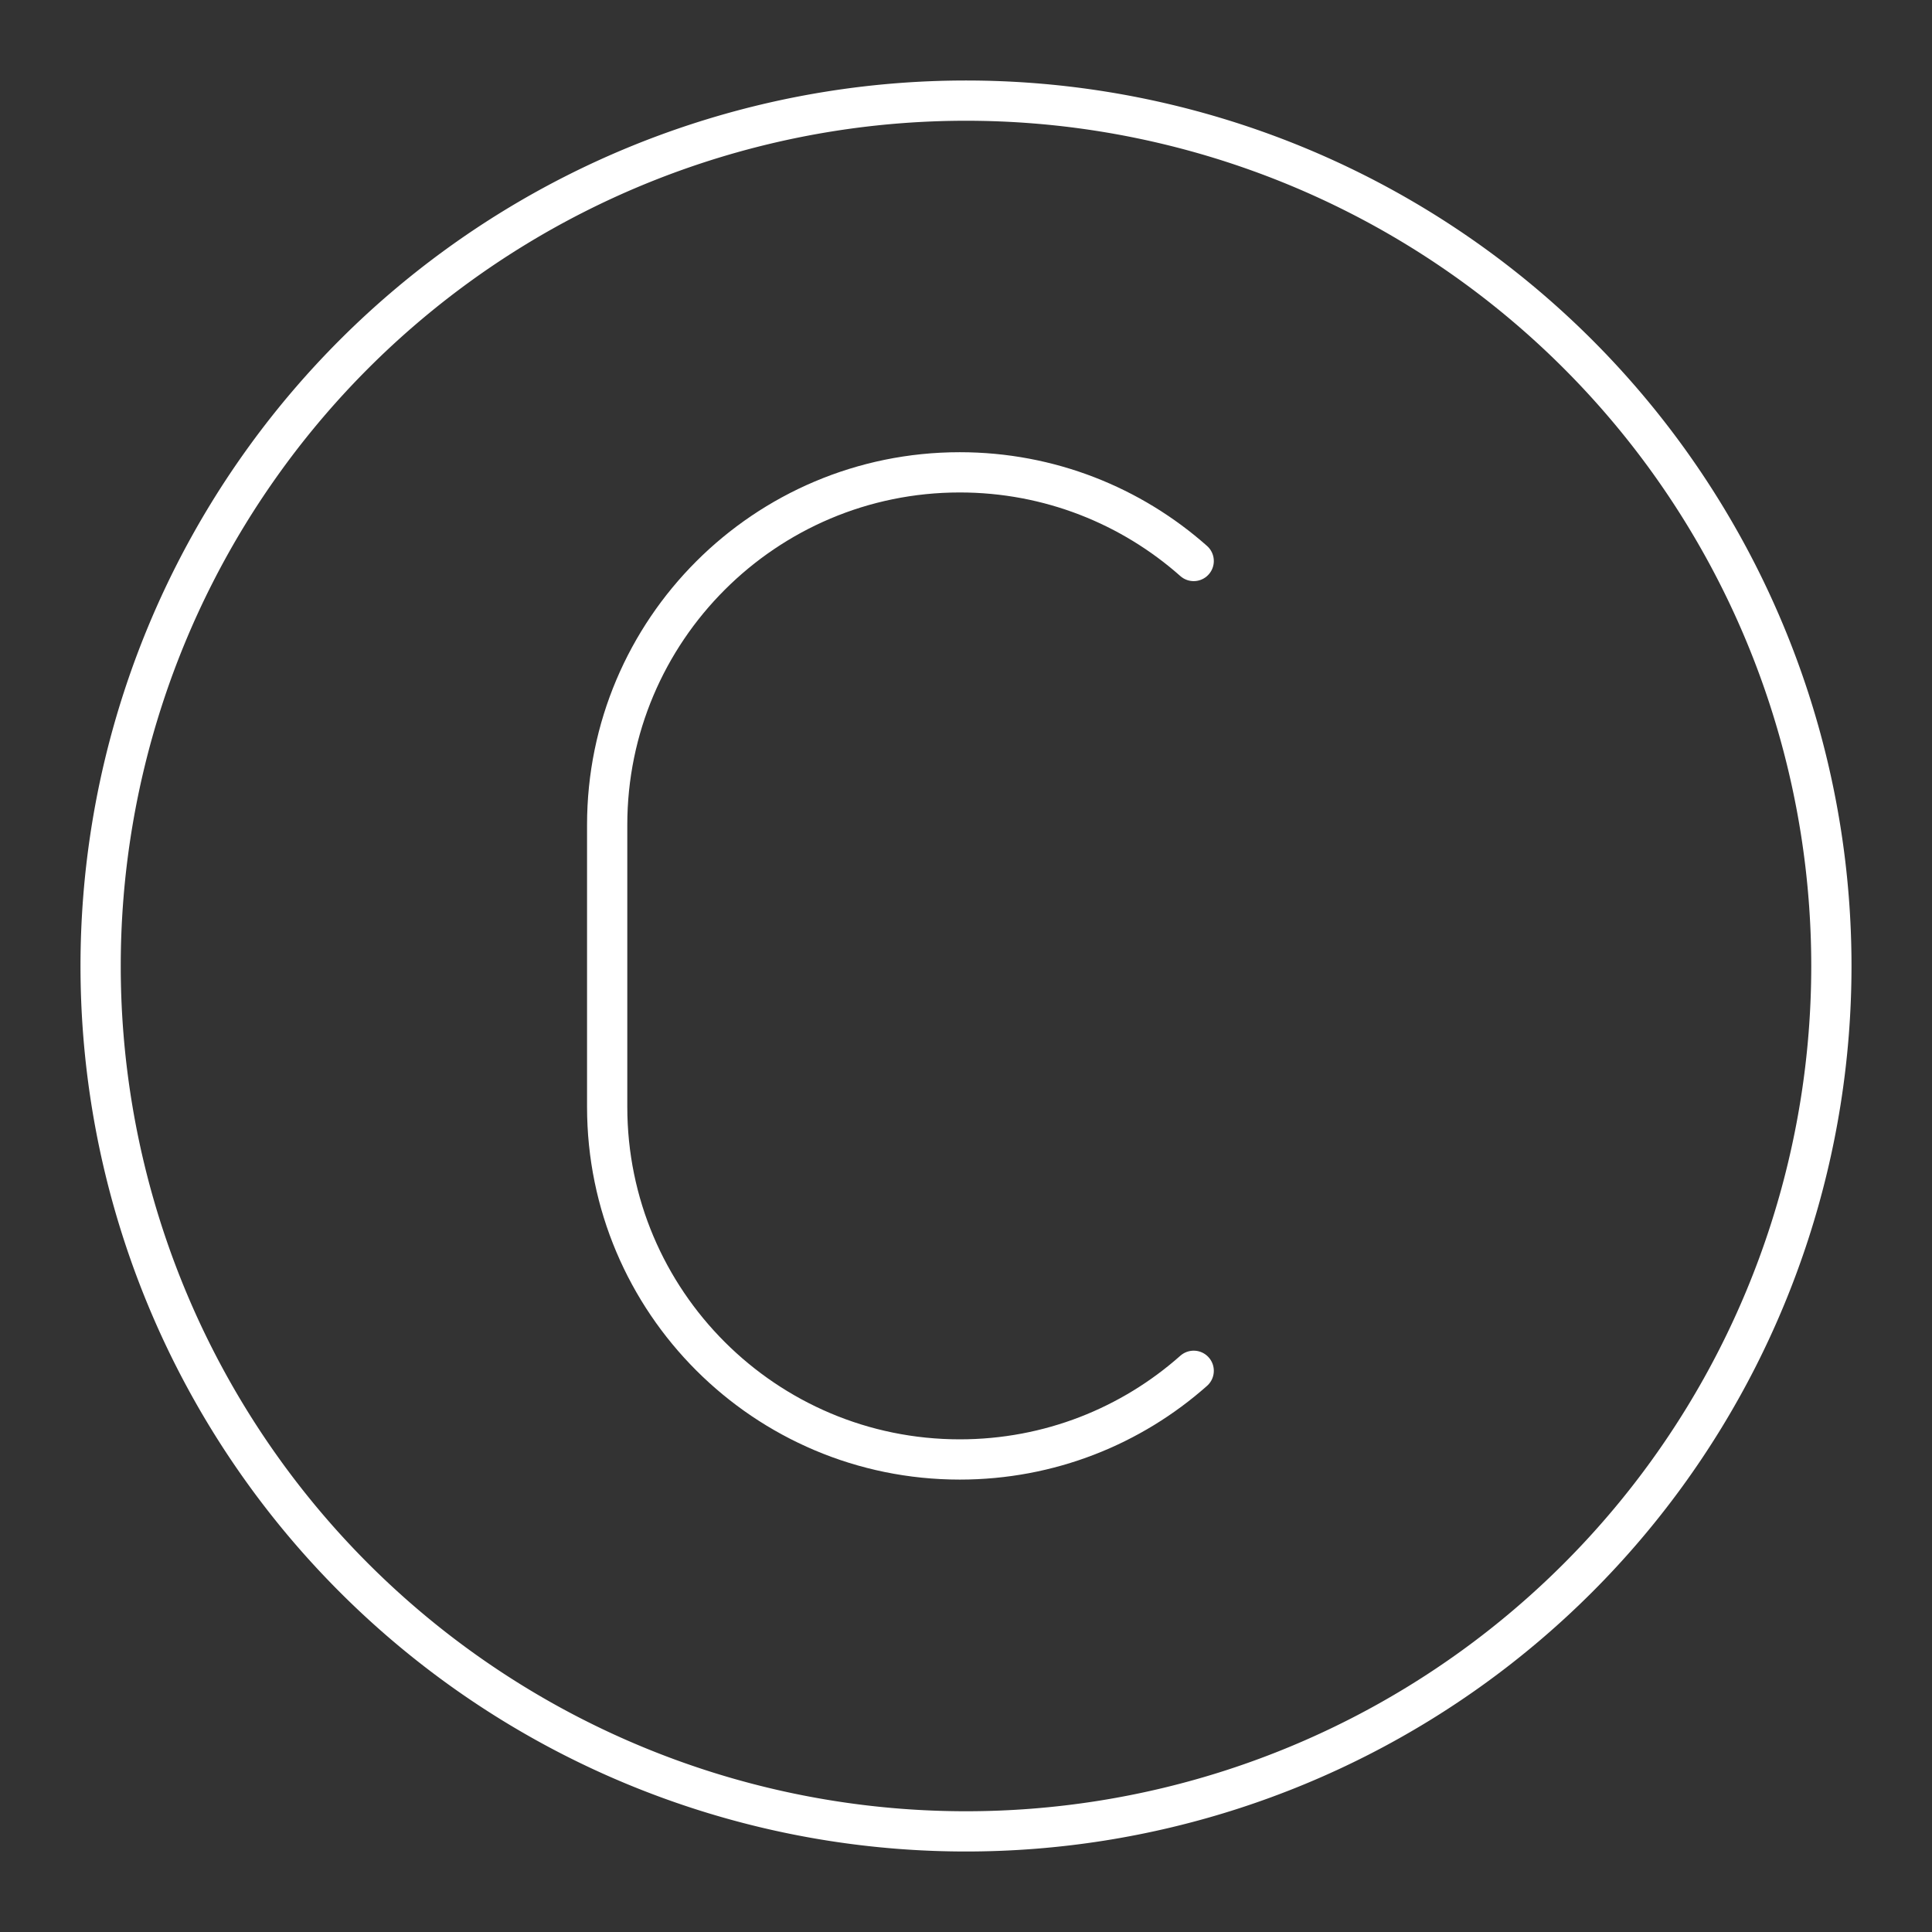 <?xml version="1.0" encoding="UTF-8" standalone="no"?>
<svg
   version="1.2"
   viewBox="0 0 48 48"
   id="svg2"
   xmlns="http://www.w3.org/2000/svg"
   xmlns:svg="http://www.w3.org/2000/svg">
  <rect x="0" y="0" width="48" height="48" fill="#333333" stroke="none"/>
  <defs
     id="defs1" />
  <path
     d="m 29.657,34.057 c -1.545,1.37 -3.58,2.203 -5.812,2.203 -4.834,0 -8.76,-3.92 -8.76,-8.76 V 20.495 27.501 20.495 c 0,-4.838 3.924,-8.76 8.76,-8.76 2.231,0 4.267,0.834 5.812,2.203"
     fill="none"
     stroke="#ffffff"
     stroke-linecap="round"
     stroke-linejoin="round"
     stroke-width="1.209"
     id="path1"
     style="stroke-width:1;stroke-dasharray:none" />
  <path
     d="M 2.5,24 A 21.5,21.5 0 1 0 45.5,24 21.5,21.5 0 1 0 2.5,24"
     fill="none"
     stroke="#ffffff"
     stroke-linecap="round"
     stroke-linejoin="round"
     stroke-width="1.209"
     id="path2"
     style="stroke-width:1;stroke-dasharray:none" />
</svg>
